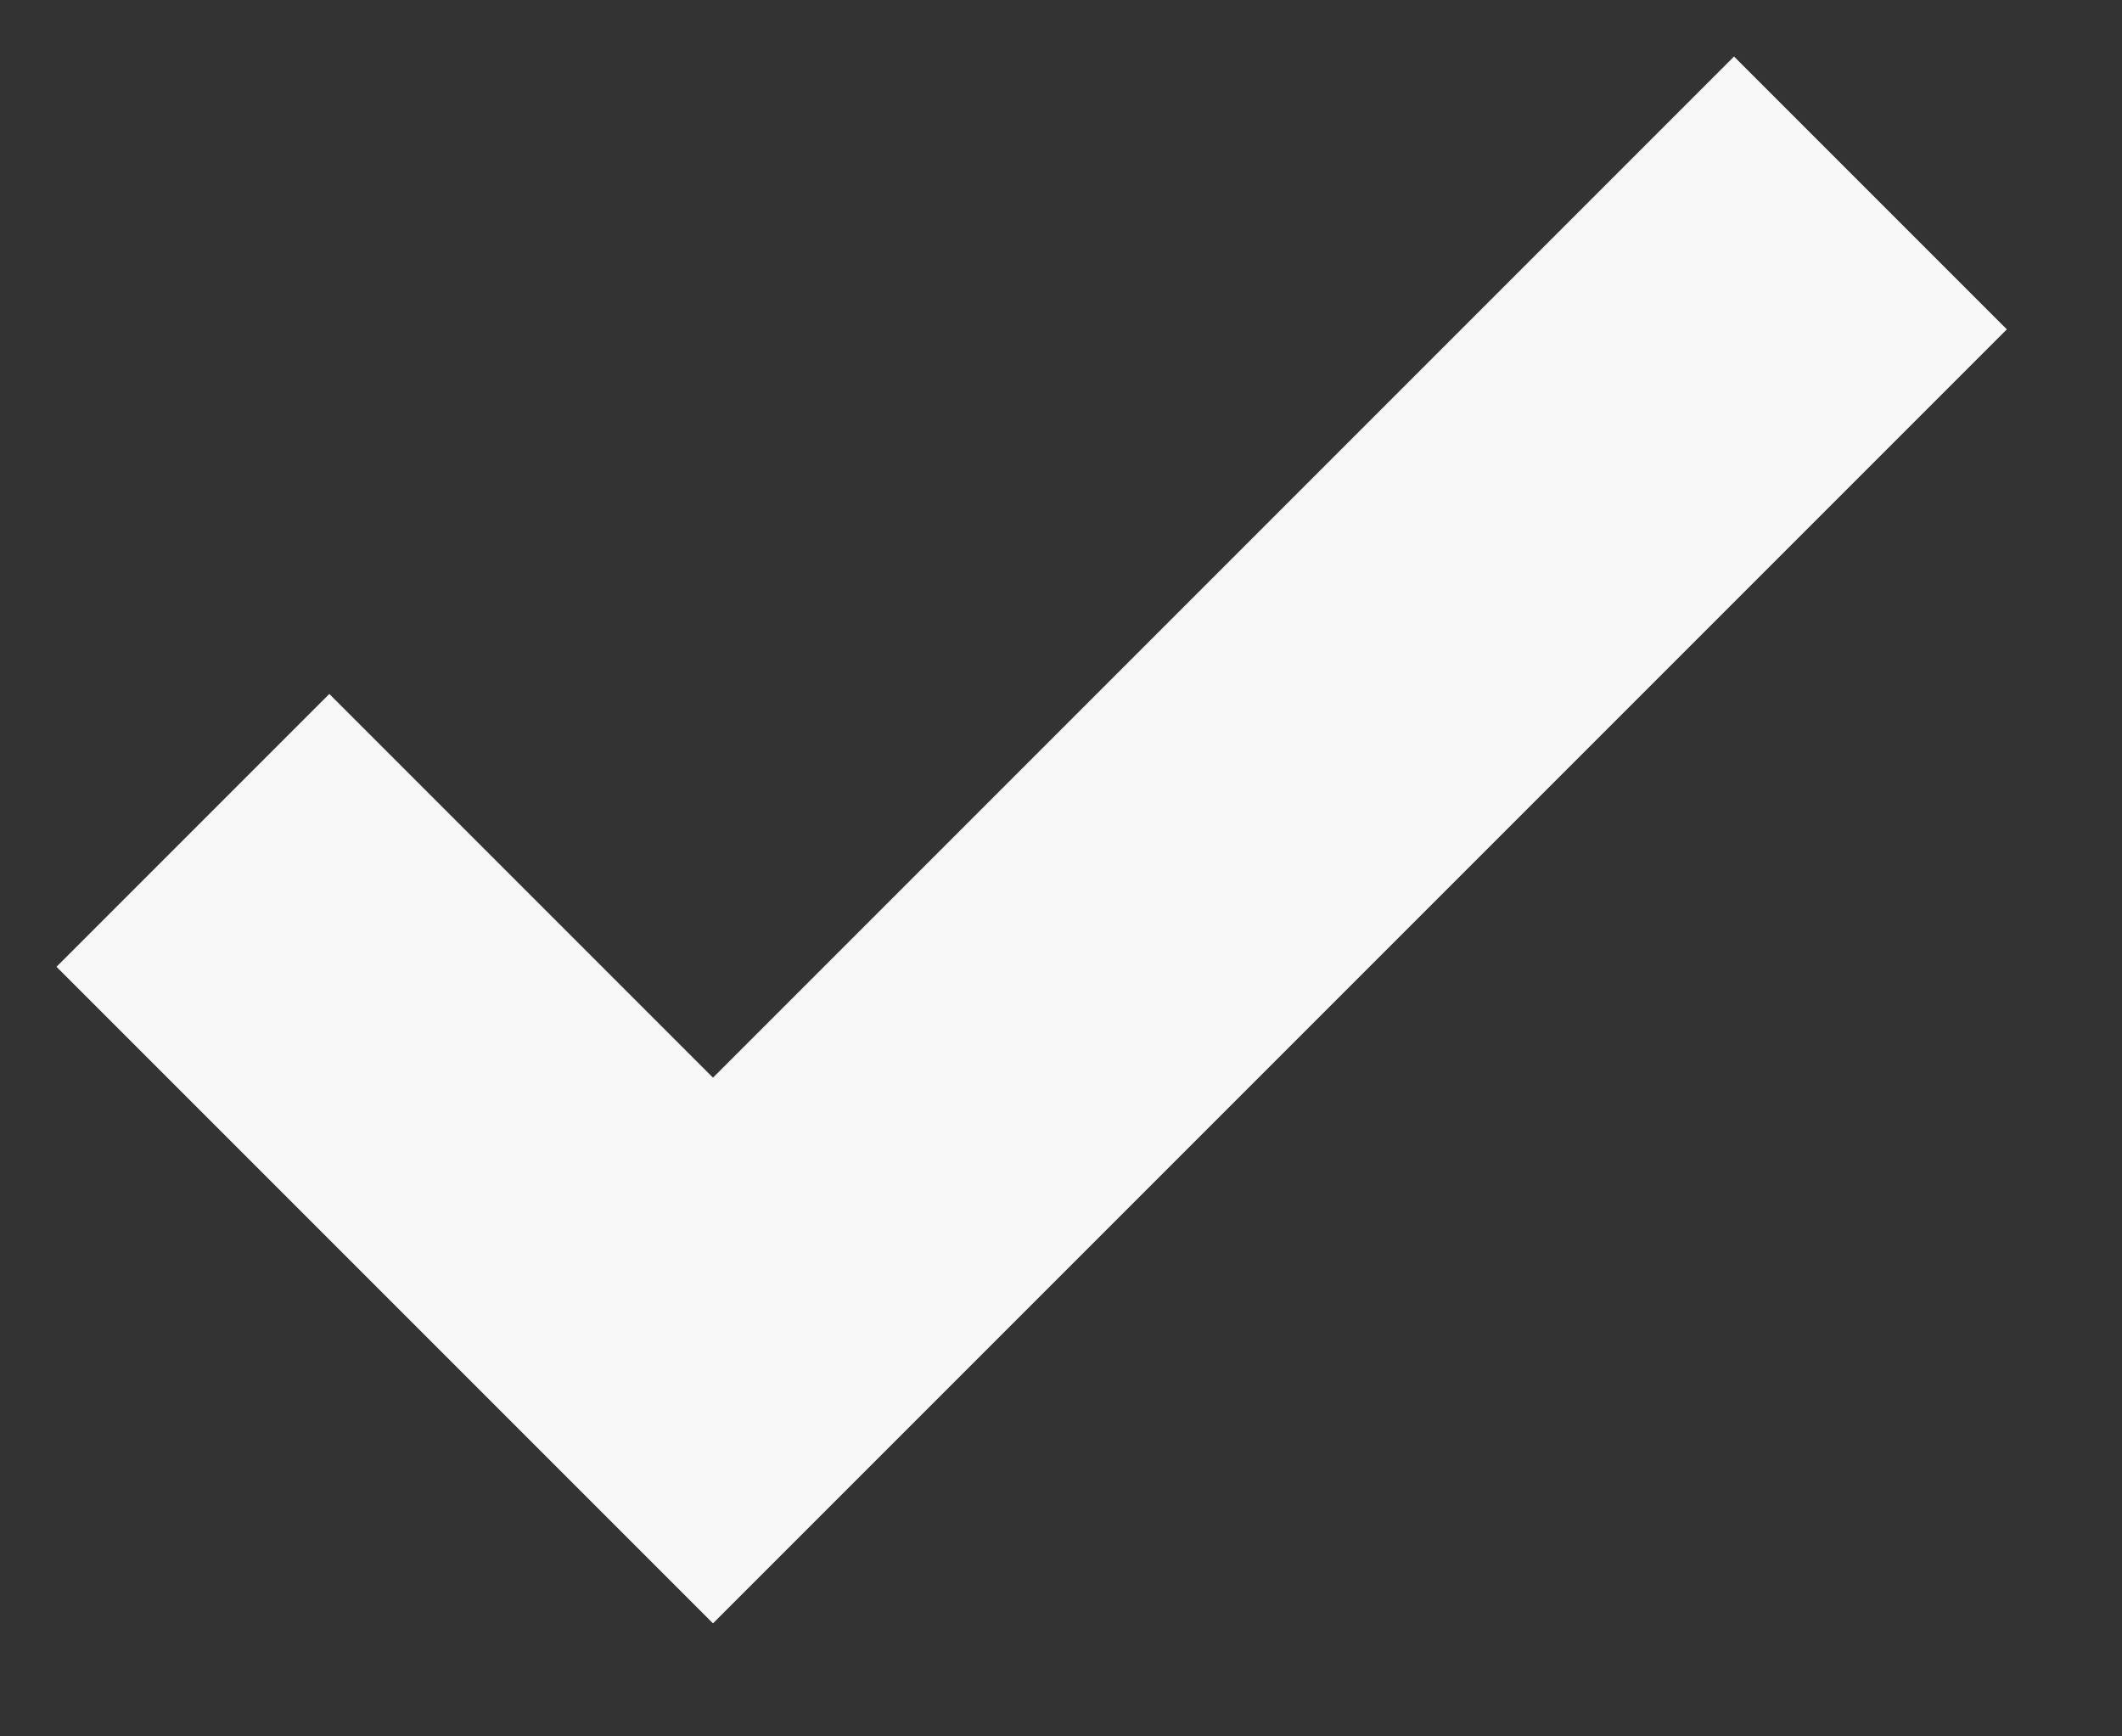 <svg xmlns="http://www.w3.org/2000/svg" width="11" height="9"><rect width="100%" height="100%" fill="#333333" stroke="none"/><path fill="none" stroke="#F8F8F8" stroke-width="2" d="M1 4.304L3.696 7l6-6"/></svg>